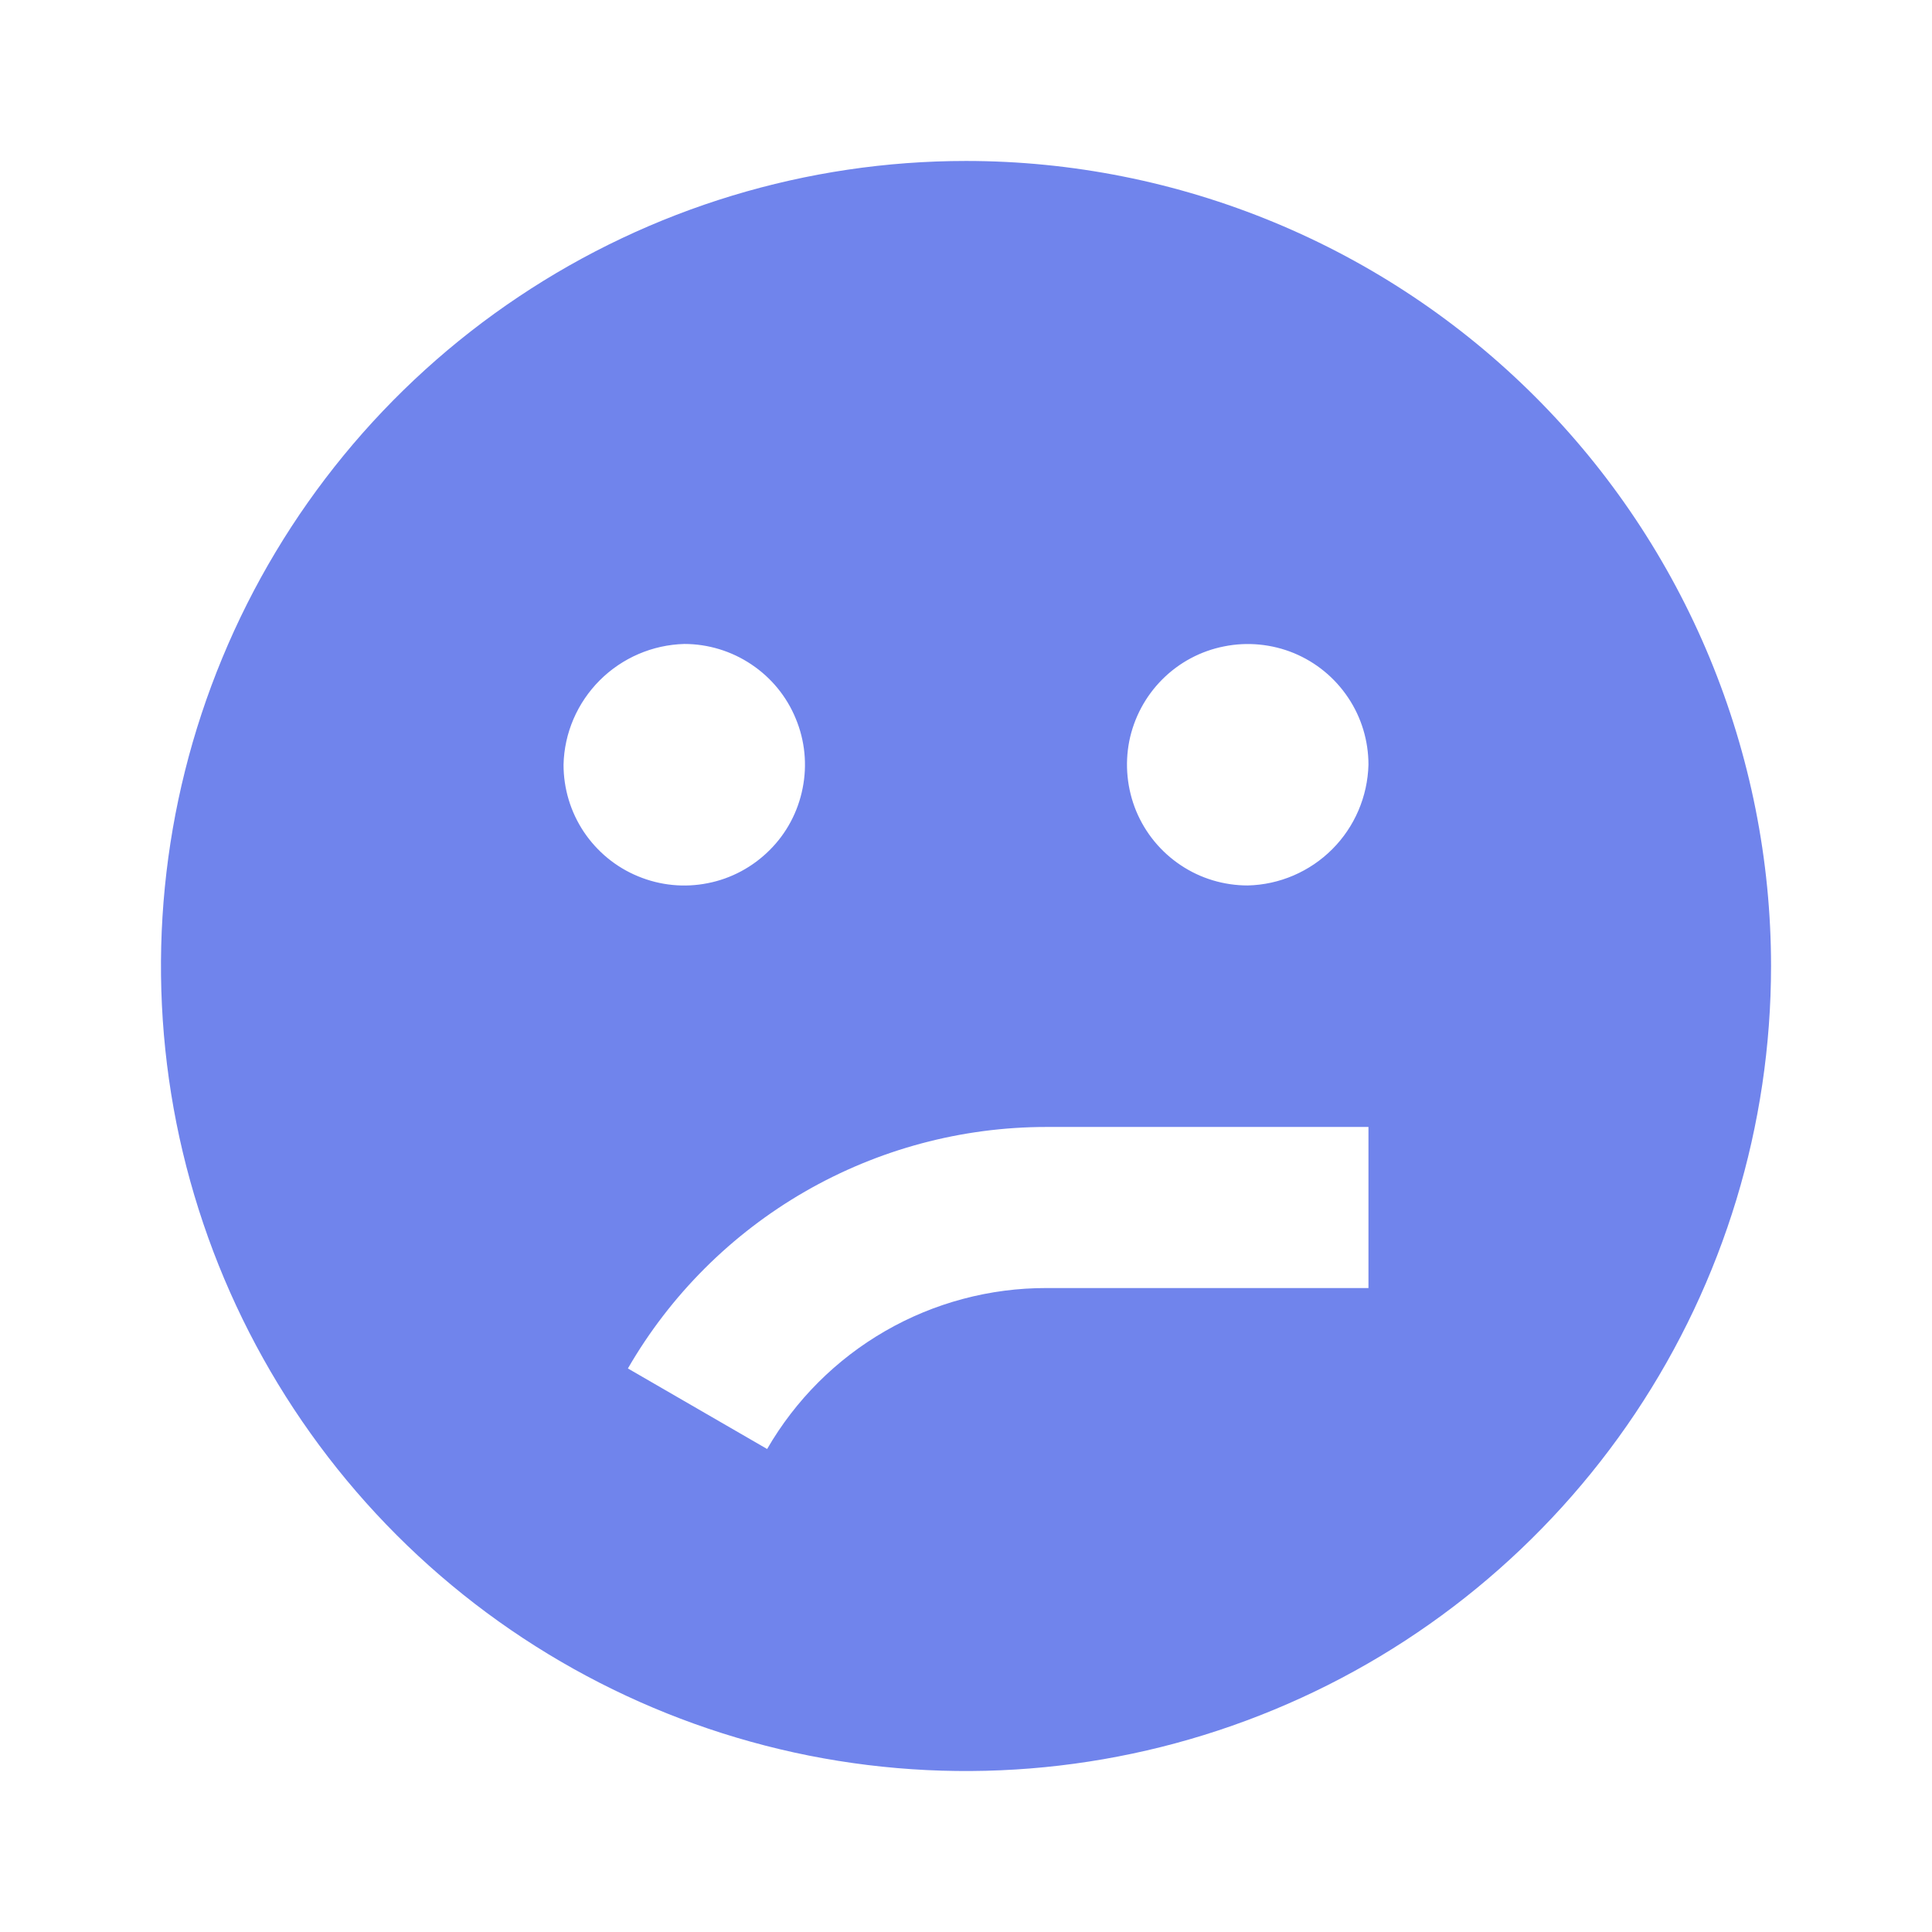 <svg width="16" height="16" viewBox="0 0 16 16" fill="none" xmlns="http://www.w3.org/2000/svg">
<path d="M8 1.333C6.681 1.333 5.392 1.724 4.296 2.457C3.2 3.189 2.345 4.231 1.841 5.449C1.336 6.667 1.204 8.007 1.461 9.301C1.719 10.594 2.354 11.782 3.286 12.714C4.218 13.646 5.406 14.281 6.699 14.539C7.993 14.796 9.333 14.664 10.551 14.159C11.769 13.655 12.81 12.8 13.543 11.704C14.276 10.607 14.667 9.319 14.667 8C14.667 7.125 14.494 6.258 14.159 5.449C13.824 4.64 13.333 3.905 12.714 3.286C12.095 2.667 11.36 2.176 10.551 1.841C9.742 1.506 8.875 1.333 8 1.333ZM5.667 5.333C5.864 5.333 6.058 5.392 6.222 5.502C6.387 5.612 6.515 5.768 6.59 5.951C6.666 6.133 6.686 6.334 6.647 6.528C6.609 6.722 6.514 6.901 6.374 7.04C6.234 7.18 6.056 7.276 5.862 7.314C5.668 7.353 5.467 7.333 5.284 7.257C5.101 7.182 4.945 7.053 4.835 6.889C4.725 6.724 4.667 6.531 4.667 6.333C4.673 6.07 4.781 5.82 4.967 5.634C5.153 5.448 5.404 5.34 5.667 5.333ZM11.333 10.667H8.667C8.198 10.666 7.737 10.789 7.331 11.023C6.925 11.257 6.588 11.594 6.353 12L5.2 11.333C5.551 10.725 6.057 10.22 6.665 9.869C7.274 9.518 7.964 9.333 8.667 9.333H11.333M10.333 7.333C10.136 7.333 9.942 7.275 9.778 7.165C9.613 7.055 9.485 6.899 9.409 6.716C9.334 6.533 9.314 6.332 9.352 6.138C9.391 5.944 9.486 5.766 9.626 5.626C9.766 5.486 9.944 5.391 10.138 5.353C10.332 5.314 10.533 5.334 10.716 5.409C10.899 5.485 11.055 5.613 11.165 5.778C11.275 5.942 11.333 6.136 11.333 6.333C11.326 6.596 11.219 6.847 11.033 7.033C10.847 7.219 10.596 7.327 10.333 7.333Z" fill="#7084EC"/>
</svg>
